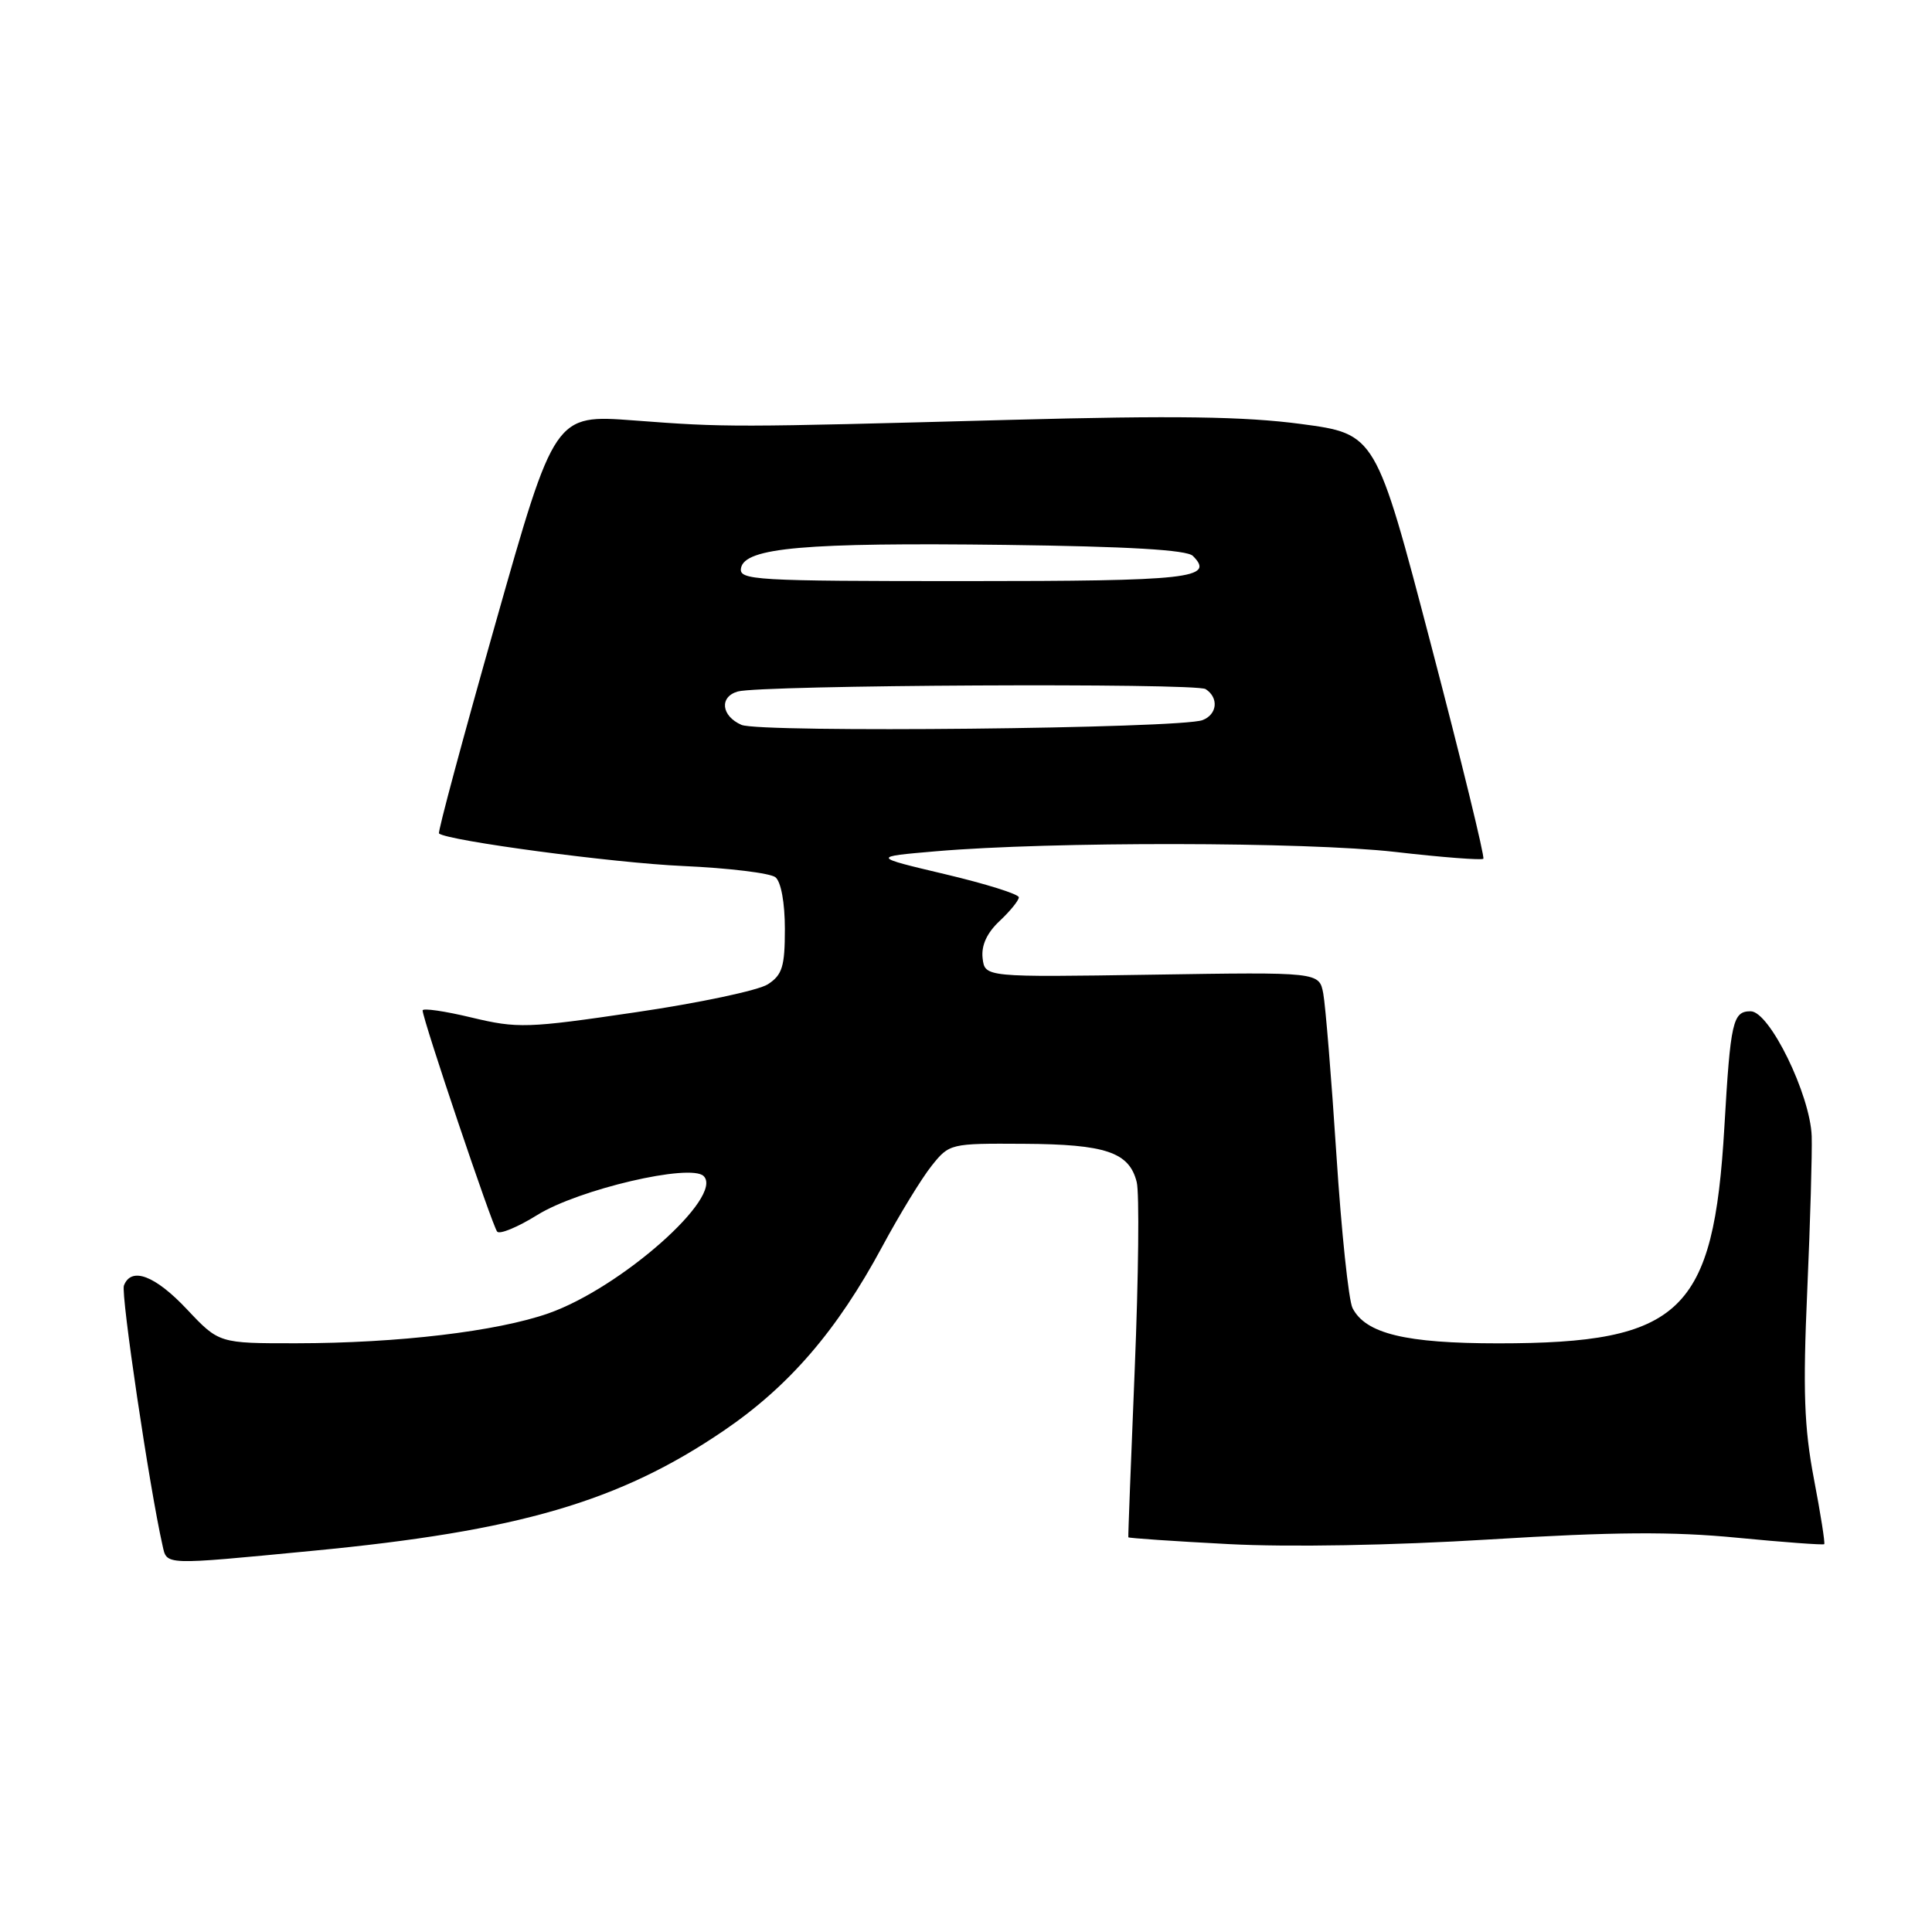 <?xml version="1.0" encoding="UTF-8" standalone="no"?>
<!DOCTYPE svg PUBLIC "-//W3C//DTD SVG 1.1//EN" "http://www.w3.org/Graphics/SVG/1.1/DTD/svg11.dtd" >
<svg xmlns="http://www.w3.org/2000/svg" xmlns:xlink="http://www.w3.org/1999/xlink" version="1.1" viewBox="0 0 256 256">
 <g >
 <path fill="currentColor"
d=" M 41.42 205.49 C 68.72 202.88 82.07 198.98 95.89 189.58 C 104.57 183.67 110.91 176.31 116.89 165.20 C 119.18 160.94 122.13 156.12 123.44 154.48 C 125.79 151.53 125.91 151.50 135.66 151.56 C 146.52 151.62 149.63 152.67 150.62 156.63 C 150.98 158.05 150.86 169.17 150.36 181.35 C 149.86 193.53 149.47 203.59 149.51 203.70 C 149.54 203.81 155.51 204.22 162.78 204.60 C 170.79 205.02 184.43 204.78 197.45 203.98 C 213.78 202.98 221.62 202.92 230.20 203.76 C 236.41 204.36 241.59 204.74 241.72 204.61 C 241.85 204.48 241.24 200.58 240.35 195.94 C 239.06 189.14 238.88 184.30 239.47 171.00 C 239.87 161.93 240.13 152.73 240.06 150.56 C 239.87 145.05 234.47 134.00 231.97 134.00 C 229.60 134.00 229.30 135.34 228.49 149.31 C 227.06 173.91 222.78 178.00 198.53 178.00 C 186.25 178.00 180.96 176.72 179.22 173.33 C 178.70 172.33 177.74 163.18 177.08 153.00 C 176.42 142.82 175.63 133.22 175.34 131.65 C 174.80 128.80 174.80 128.80 152.65 129.15 C 130.50 129.49 130.50 129.49 130.20 126.96 C 130.01 125.28 130.76 123.63 132.45 122.04 C 133.85 120.73 135.00 119.31 135.00 118.90 C 135.00 118.48 130.61 117.11 125.25 115.84 C 115.50 113.53 115.50 113.53 124.00 112.80 C 139.26 111.49 173.05 111.54 184.83 112.88 C 191.06 113.60 196.33 114.00 196.55 113.79 C 196.76 113.57 193.65 100.82 189.62 85.45 C 182.30 57.50 182.30 57.50 172.40 56.18 C 164.89 55.18 155.62 55.05 134.00 55.63 C 96.86 56.63 96.29 56.64 84.00 55.71 C 73.50 54.92 73.50 54.92 65.67 82.54 C 61.36 97.74 57.98 110.29 58.17 110.44 C 59.35 111.41 81.36 114.35 90.50 114.75 C 96.55 115.02 102.06 115.69 102.75 116.24 C 103.49 116.84 104.00 119.62 104.00 123.10 C 104.00 128.07 103.66 129.18 101.75 130.42 C 100.51 131.23 92.63 132.90 84.24 134.13 C 69.86 136.25 68.60 136.29 62.49 134.83 C 58.92 133.97 56.00 133.55 56.00 133.89 C 56.00 135.05 65.25 162.50 65.88 163.20 C 66.22 163.59 68.61 162.60 71.18 161.00 C 76.64 157.60 91.52 154.12 93.24 155.84 C 95.95 158.55 82.27 170.65 72.69 174.02 C 65.85 176.42 52.74 177.98 39.26 177.99 C 29.02 178.00 29.02 178.00 24.78 173.50 C 20.55 169.00 17.39 167.81 16.42 170.34 C 15.99 171.46 19.81 197.17 21.53 204.75 C 22.14 207.43 21.44 207.41 41.42 205.49 Z  M 98.25 96.05 C 95.57 94.88 95.29 92.34 97.75 91.63 C 100.75 90.76 158.43 90.47 159.75 91.31 C 161.52 92.45 161.30 94.67 159.34 95.42 C 156.42 96.54 100.68 97.12 98.25 96.05 Z  M 98.19 75.26 C 98.71 72.57 106.66 71.87 133.20 72.20 C 149.52 72.41 157.27 72.86 158.06 73.66 C 161.03 76.63 157.72 77.00 127.87 77.00 C 99.90 77.00 97.88 76.88 98.19 75.26 Z "/>
</g>
</svg>